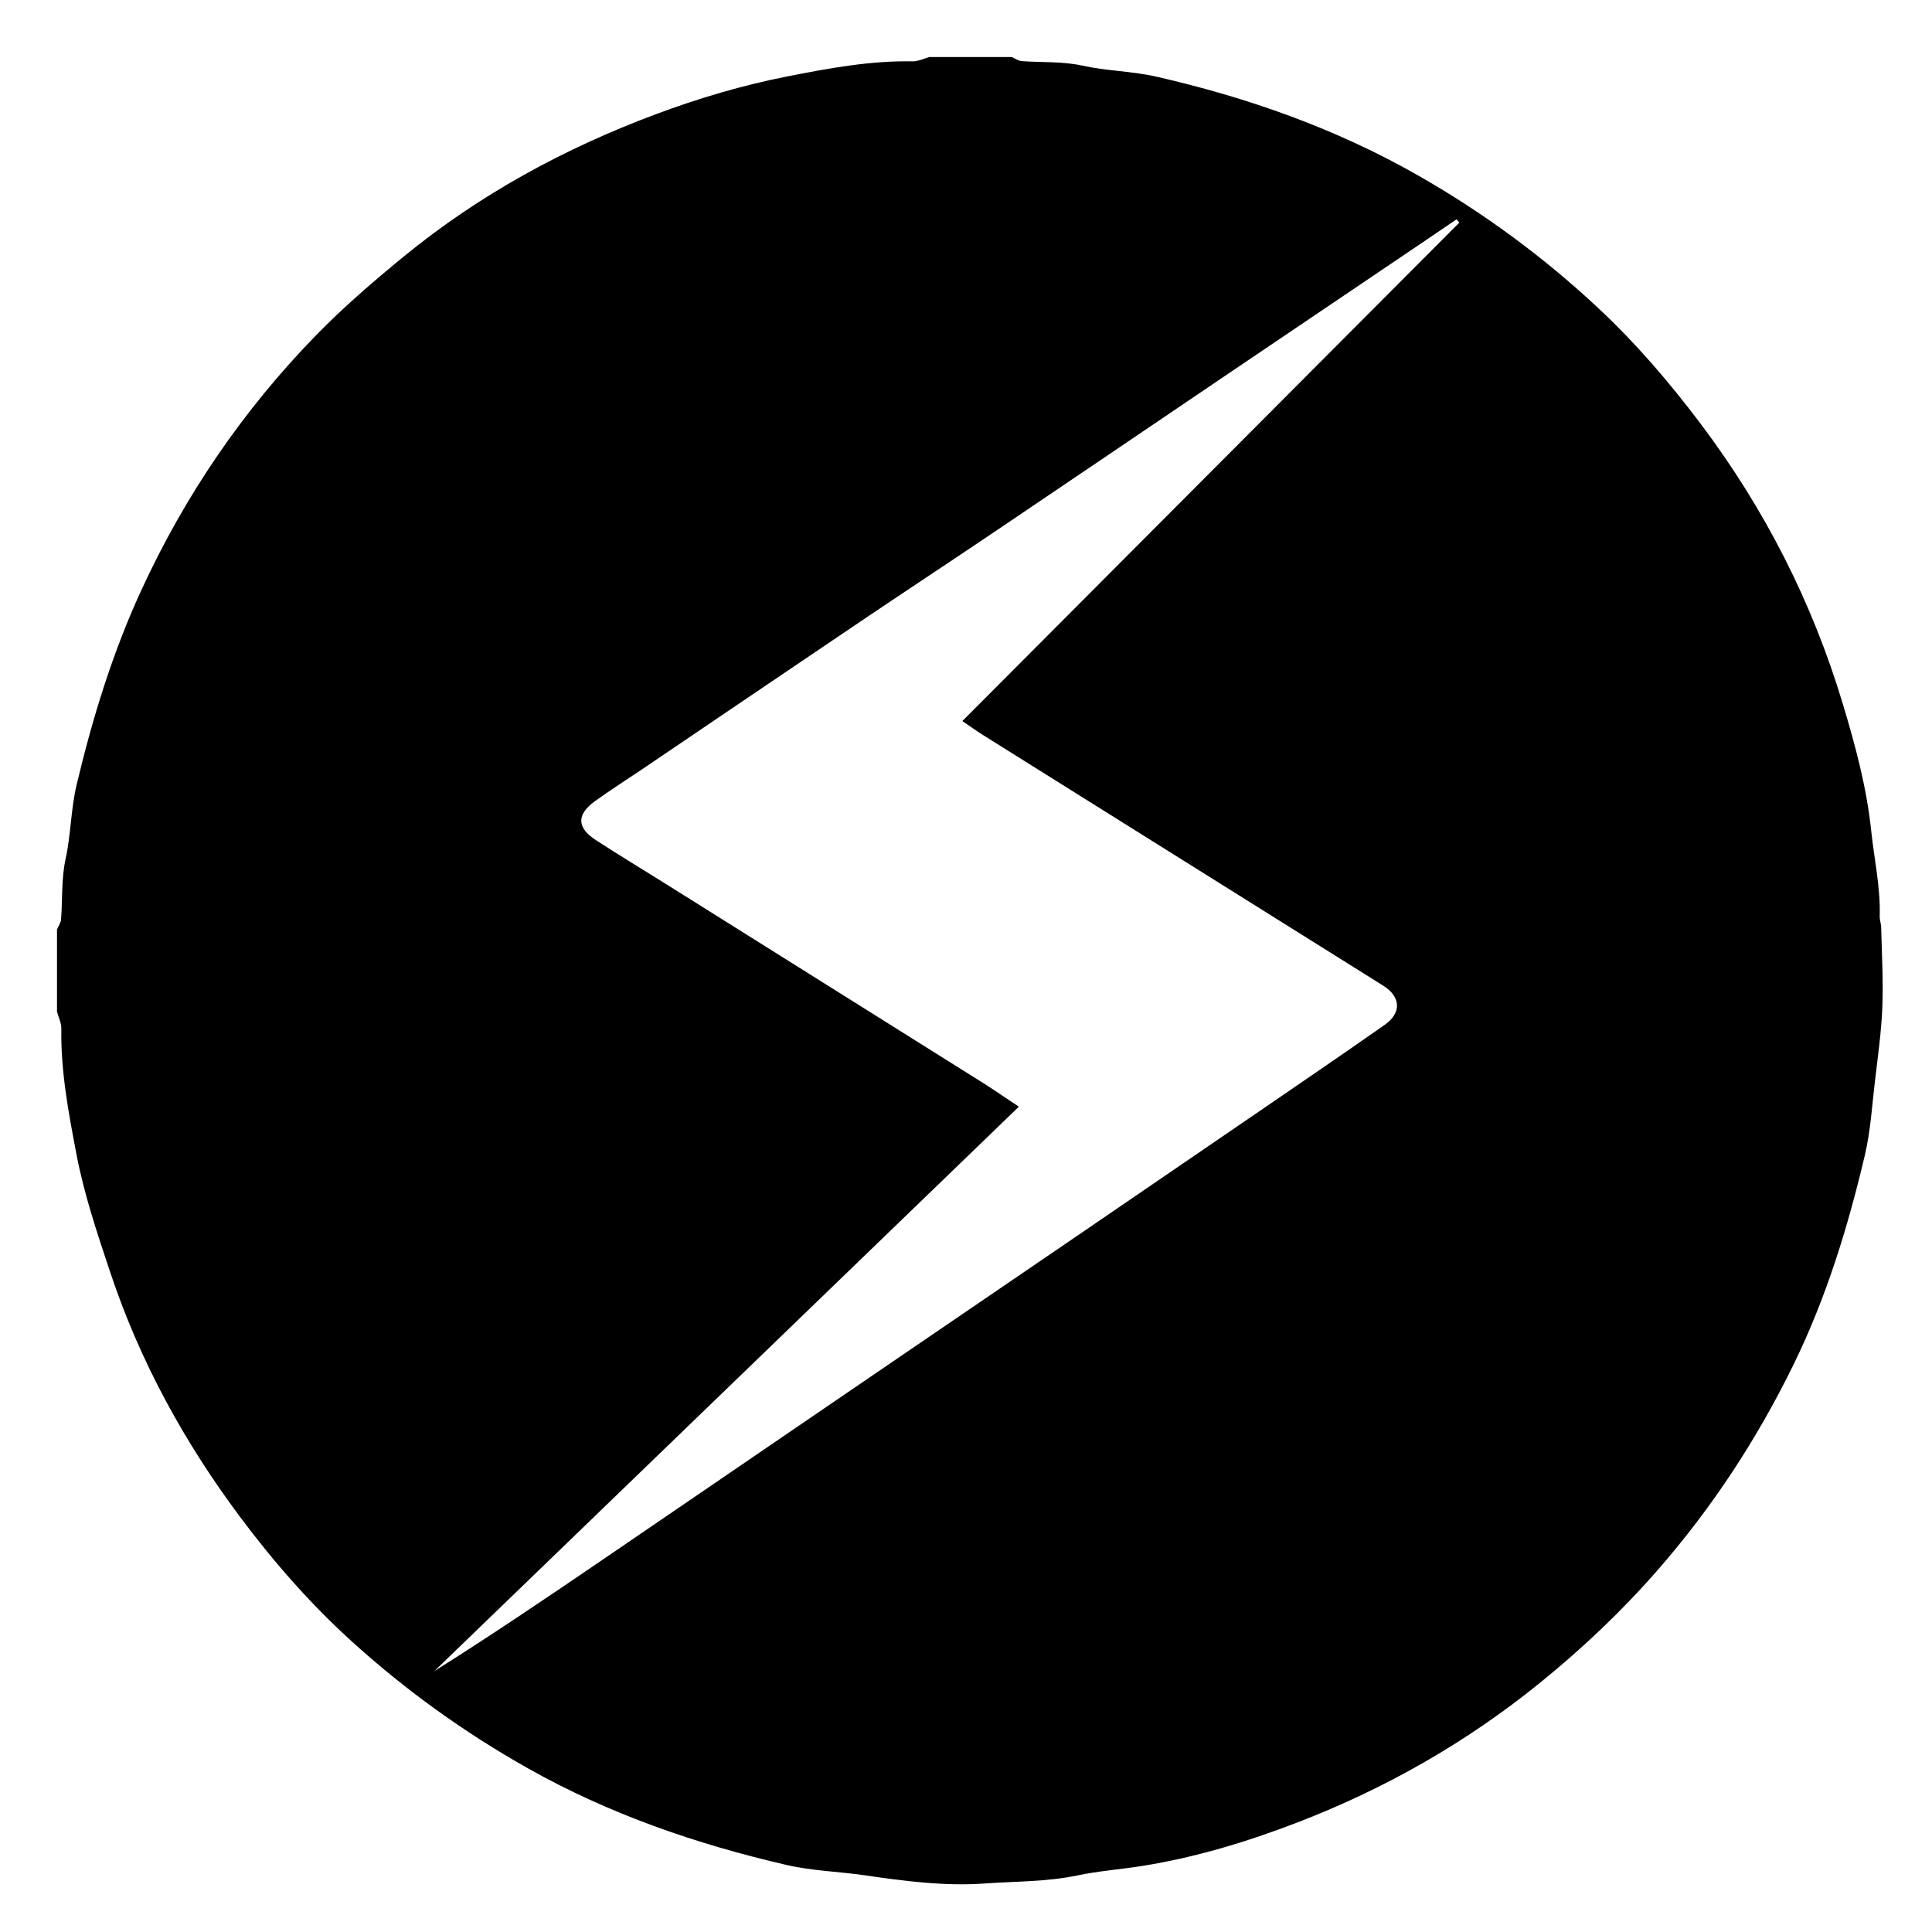 <?xml version="1.0" encoding="iso-8859-1"?>
<!-- Generator: Adobe Illustrator 19.0.0, SVG Export Plug-In . SVG Version: 6.00 Build 0)  -->
<svg version="1.1" id="Layer_1" xmlns="http://www.w3.org/2000/svg" xmlns:xlink="http://www.w3.org/1999/xlink" x="0px" y="0px"
	 viewBox="0 0 500 500" style="enable-background:new 0 0 500 500;" xml:space="preserve">
<path id="XMLID_4_" d="M240.543,14.754c7.093,0,14.186,0,21.279,0c0.858,0.367,1.696,0.992,2.577,1.059
	c5.251,0.402,10.5,0.017,15.772,1.183c6.255,1.384,12.814,1.407,19.056,2.832c23.785,5.43,46.601,13.491,67.891,25.644
	c16.847,9.617,32.345,21.029,46.495,34.247c9.766,9.123,18.443,19.245,26.493,29.929c16.561,21.982,28.872,46.131,36.79,72.446
	c3.238,10.761,6.189,21.608,7.371,32.924c0.769,7.355,2.42,14.616,2.199,22.084c-0.029,0.968,0.361,1.943,0.383,2.919
	c0.155,6.87,0.568,13.753,0.3,20.609c-0.251,6.421-1.167,12.821-1.92,19.215c-0.752,6.387-1.139,12.878-2.604,19.108
	c-4.402,18.715-10.045,37.046-18.553,54.39c-9.416,19.194-20.993,36.875-35.1,53.021c-9.343,10.693-19.534,20.322-30.534,29.234
	c-18.966,15.365-39.901,27.283-62.617,36.032c-13.021,5.015-26.376,9.073-40.21,11.275c-5.579,0.888-11.25,1.294-16.768,2.451
	c-7.924,1.662-15.985,1.517-23.963,2.088c-10.36,0.742-20.728-0.607-31.025-2.11c-6.754-0.986-13.676-1.151-20.293-2.682
	c-23.368-5.407-45.884-13.155-66.912-24.999c-16.582-9.34-31.894-20.37-45.929-33.149c-10.614-9.664-20.028-20.458-28.625-31.971
	c-14.442-19.342-25.906-40.276-33.543-63.189c-3.362-10.086-6.796-20.259-8.774-30.663c-2.029-10.673-4.091-21.473-3.904-32.483
	c0.025-1.452-0.729-2.918-1.122-4.378c0-7.093,0-14.186,0-21.279c0.365-0.868,0.987-1.717,1.054-2.608
	c0.397-5.242,0.041-10.482,1.191-15.742c1.366-6.249,1.34-12.813,2.819-19.026c4.123-17.33,9.319-34.305,16.826-50.572
	c11.323-24.533,26.32-46.496,45.123-65.794c7.079-7.266,14.829-13.937,22.684-20.376c19.597-16.065,41.571-28.005,65.289-36.867
	c11.092-4.145,22.455-7.505,33.99-9.771c10.648-2.092,21.449-4.119,32.453-3.91C237.629,15.903,239.089,15.147,240.543,14.754z
	 M377.678,57.608c-0.242-0.282-0.484-0.565-0.726-0.847c-2.549,1.734-5.093,3.476-7.648,5.202
	C351.85,73.757,334.389,85.54,316.939,97.34c-19.681,13.309-39.337,26.656-59.035,39.941c-11.616,7.834-23.319,15.54-34.935,23.374
	c-18.95,12.78-37.859,25.621-56.789,38.431c-4.057,2.745-8.201,5.368-12.173,8.23c-4.791,3.453-4.771,6.846,0.111,10.038
	c6.022,3.936,12.194,7.643,18.291,11.466c27.236,17.077,54.473,34.152,81.696,51.25c3.086,1.938,6.081,4.021,9.576,6.341
	c-50.747,49.003-101.008,97.537-151.269,146.07c14.643-9.203,28.889-18.842,43.102-28.528
	c18.701-12.744,37.372-25.531,56.063-38.288c22.499-15.356,45.009-30.695,67.507-46.052c15.005-10.242,30.005-20.492,44.992-30.761
	c11.445-7.842,22.91-15.654,34.273-23.613c4.444-3.113,4.19-7.292-0.404-10.17c-34.509-21.62-69.031-43.219-103.541-64.838
	c-1.734-1.086-3.392-2.294-5.347-3.623C292.189,143.349,334.934,100.479,377.678,57.608z"/>
</svg>

